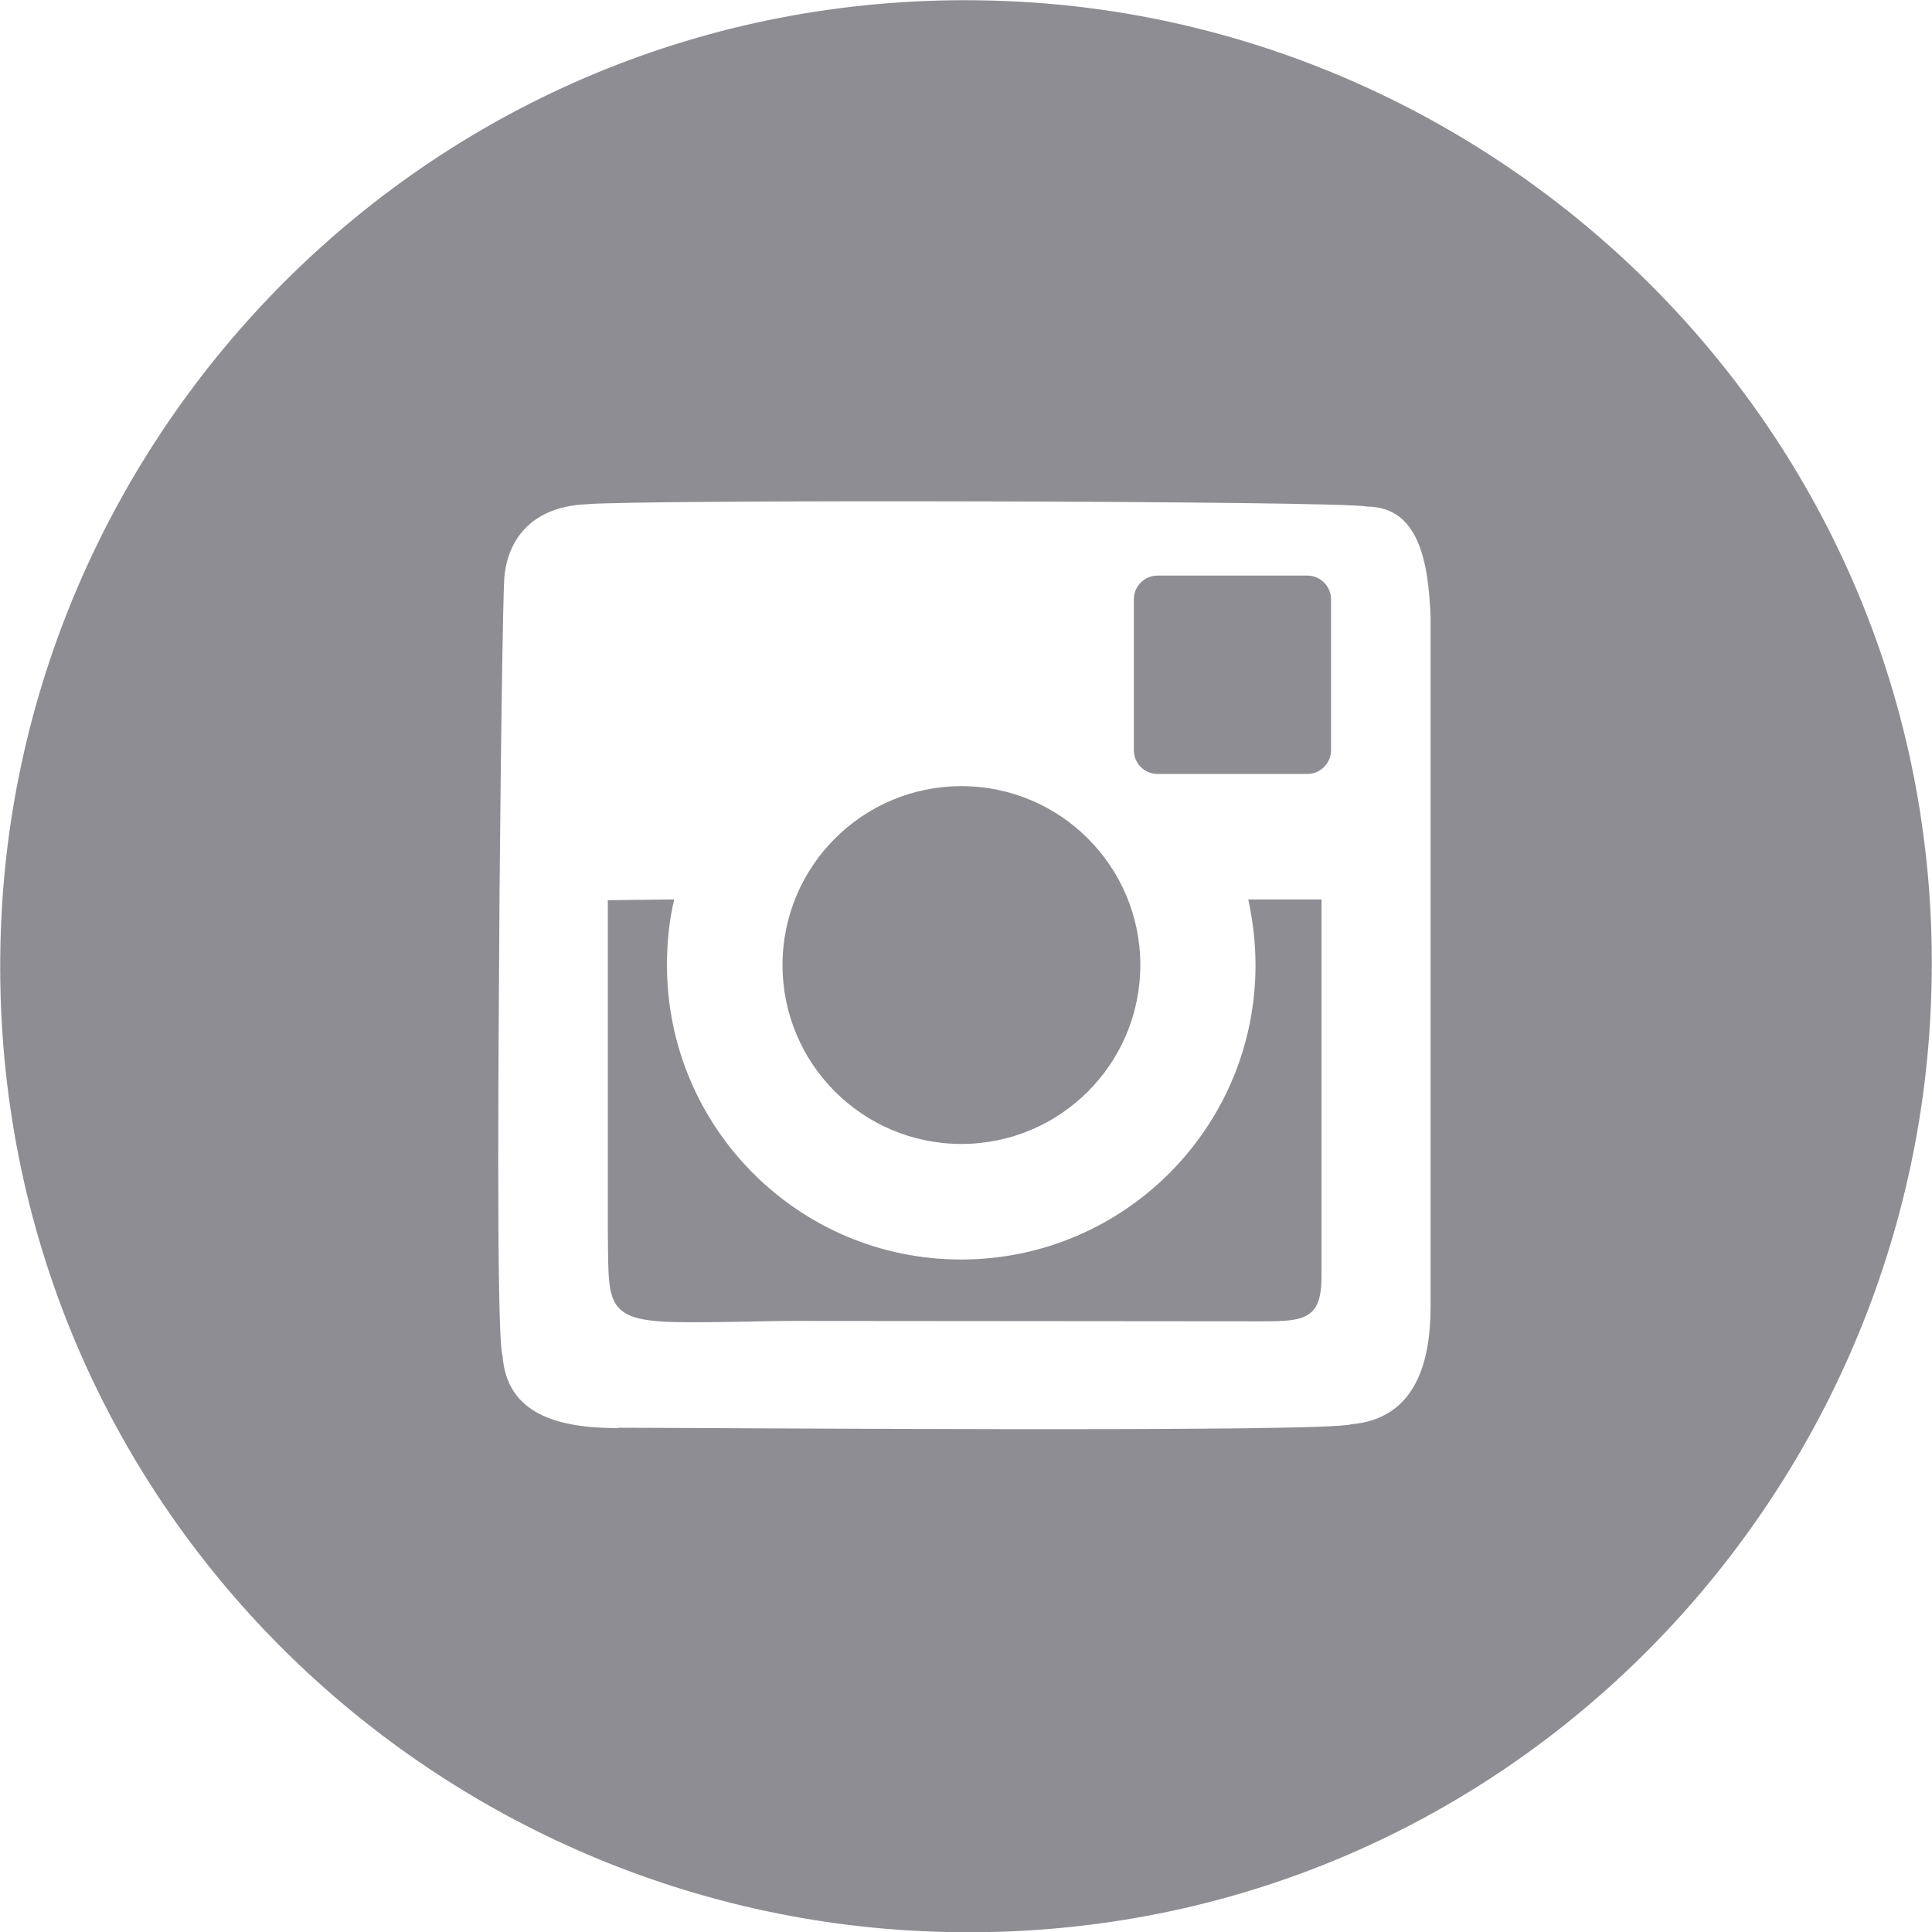 <?xml version="1.0" encoding="UTF-8"?>
<!DOCTYPE svg PUBLIC "-//W3C//DTD SVG 1.1//EN" "http://www.w3.org/Graphics/SVG/1.1/DTD/svg11.dtd">
<!-- Creator: CorelDRAW 2018 (64-Bit) -->
<svg xmlns="http://www.w3.org/2000/svg" xml:space="preserve" width="11.896mm" height="11.896mm" version="1.1" style="shape-rendering:geometricPrecision; text-rendering:geometricPrecision; image-rendering:optimizeQuality; fill-rule:evenodd; clip-rule:evenodd"
viewBox="0 0 50.64 50.65"
 xmlns:xlink="http://www.w3.org/1999/xlink">
 <defs>
  <style type="text/css">
   <![CDATA[
    .fil0 {fill:#8D8D93}
   ]]>
  </style>
 </defs>
 <g id="Слой_x0020_1">
  <path class="fil0" d="M50.59 26.85c0.89,-14.42 -10.25,-25.93 -23.61,-26.79 -14.51,-0.93 -26.1,10.22 -26.93,23.66 -0.89,14.55 10.27,26.08 23.78,26.89 14.48,0.86 25.93,-10.31 26.76,-23.75zm-17.87 -3.27l1.92 -0 0 9.82c0.02,1.3 -0.52,1.24 -1.9,1.24l-11.94 -0.01c-0.87,0 -2.04,0.05 -3.09,0.03 -1.92,-0.04 -1.75,-0.52 -1.78,-2.46l-0 -8.6 1.74 -0.02c-0.13,0.55 -0.19,1.13 -0.19,1.72 0,4.26 3.45,7.72 7.71,7.72 4.26,0 7.72,-3.45 7.72,-7.72 0,-0.59 -0.07,-1.16 -0.19,-1.72zm-2.38 -8.49l3.93 0c0.34,0 0.62,0.28 0.62,0.62l0 3.96c0,0.34 -0.28,0.62 -0.62,0.62l-3.93 0c-0.34,0 -0.62,-0.28 -0.62,-0.62l0 -3.96c0,-0.34 0.28,-0.62 0.62,-0.62zm-5.14 5.52c2.59,0 4.69,2.1 4.69,4.69 0,2.59 -2.1,4.69 -4.69,4.69 -2.59,0 -4.69,-2.1 -4.69,-4.69 0,-2.59 2.1,-4.69 4.69,-4.69zm-9 16.82c2.16,0 18.51,0.13 19.22,-0.09 1.71,-0.15 2.08,-1.66 2.08,-3.1l0 -18.07c-0.06,-1.48 -0.32,-2.88 -1.67,-2.89 -0.61,-0.15 -19.06,-0.19 -20.47,-0.06 -1.54,0.07 -2.12,1.06 -2.15,2.06 -0.06,1.44 -0.13,8.72 -0.13,9.93 0,0.64 -0.09,9.86 0.09,10.33 0.11,1.53 1.44,1.9 3.03,1.9z"/>
 </g>
</svg>
